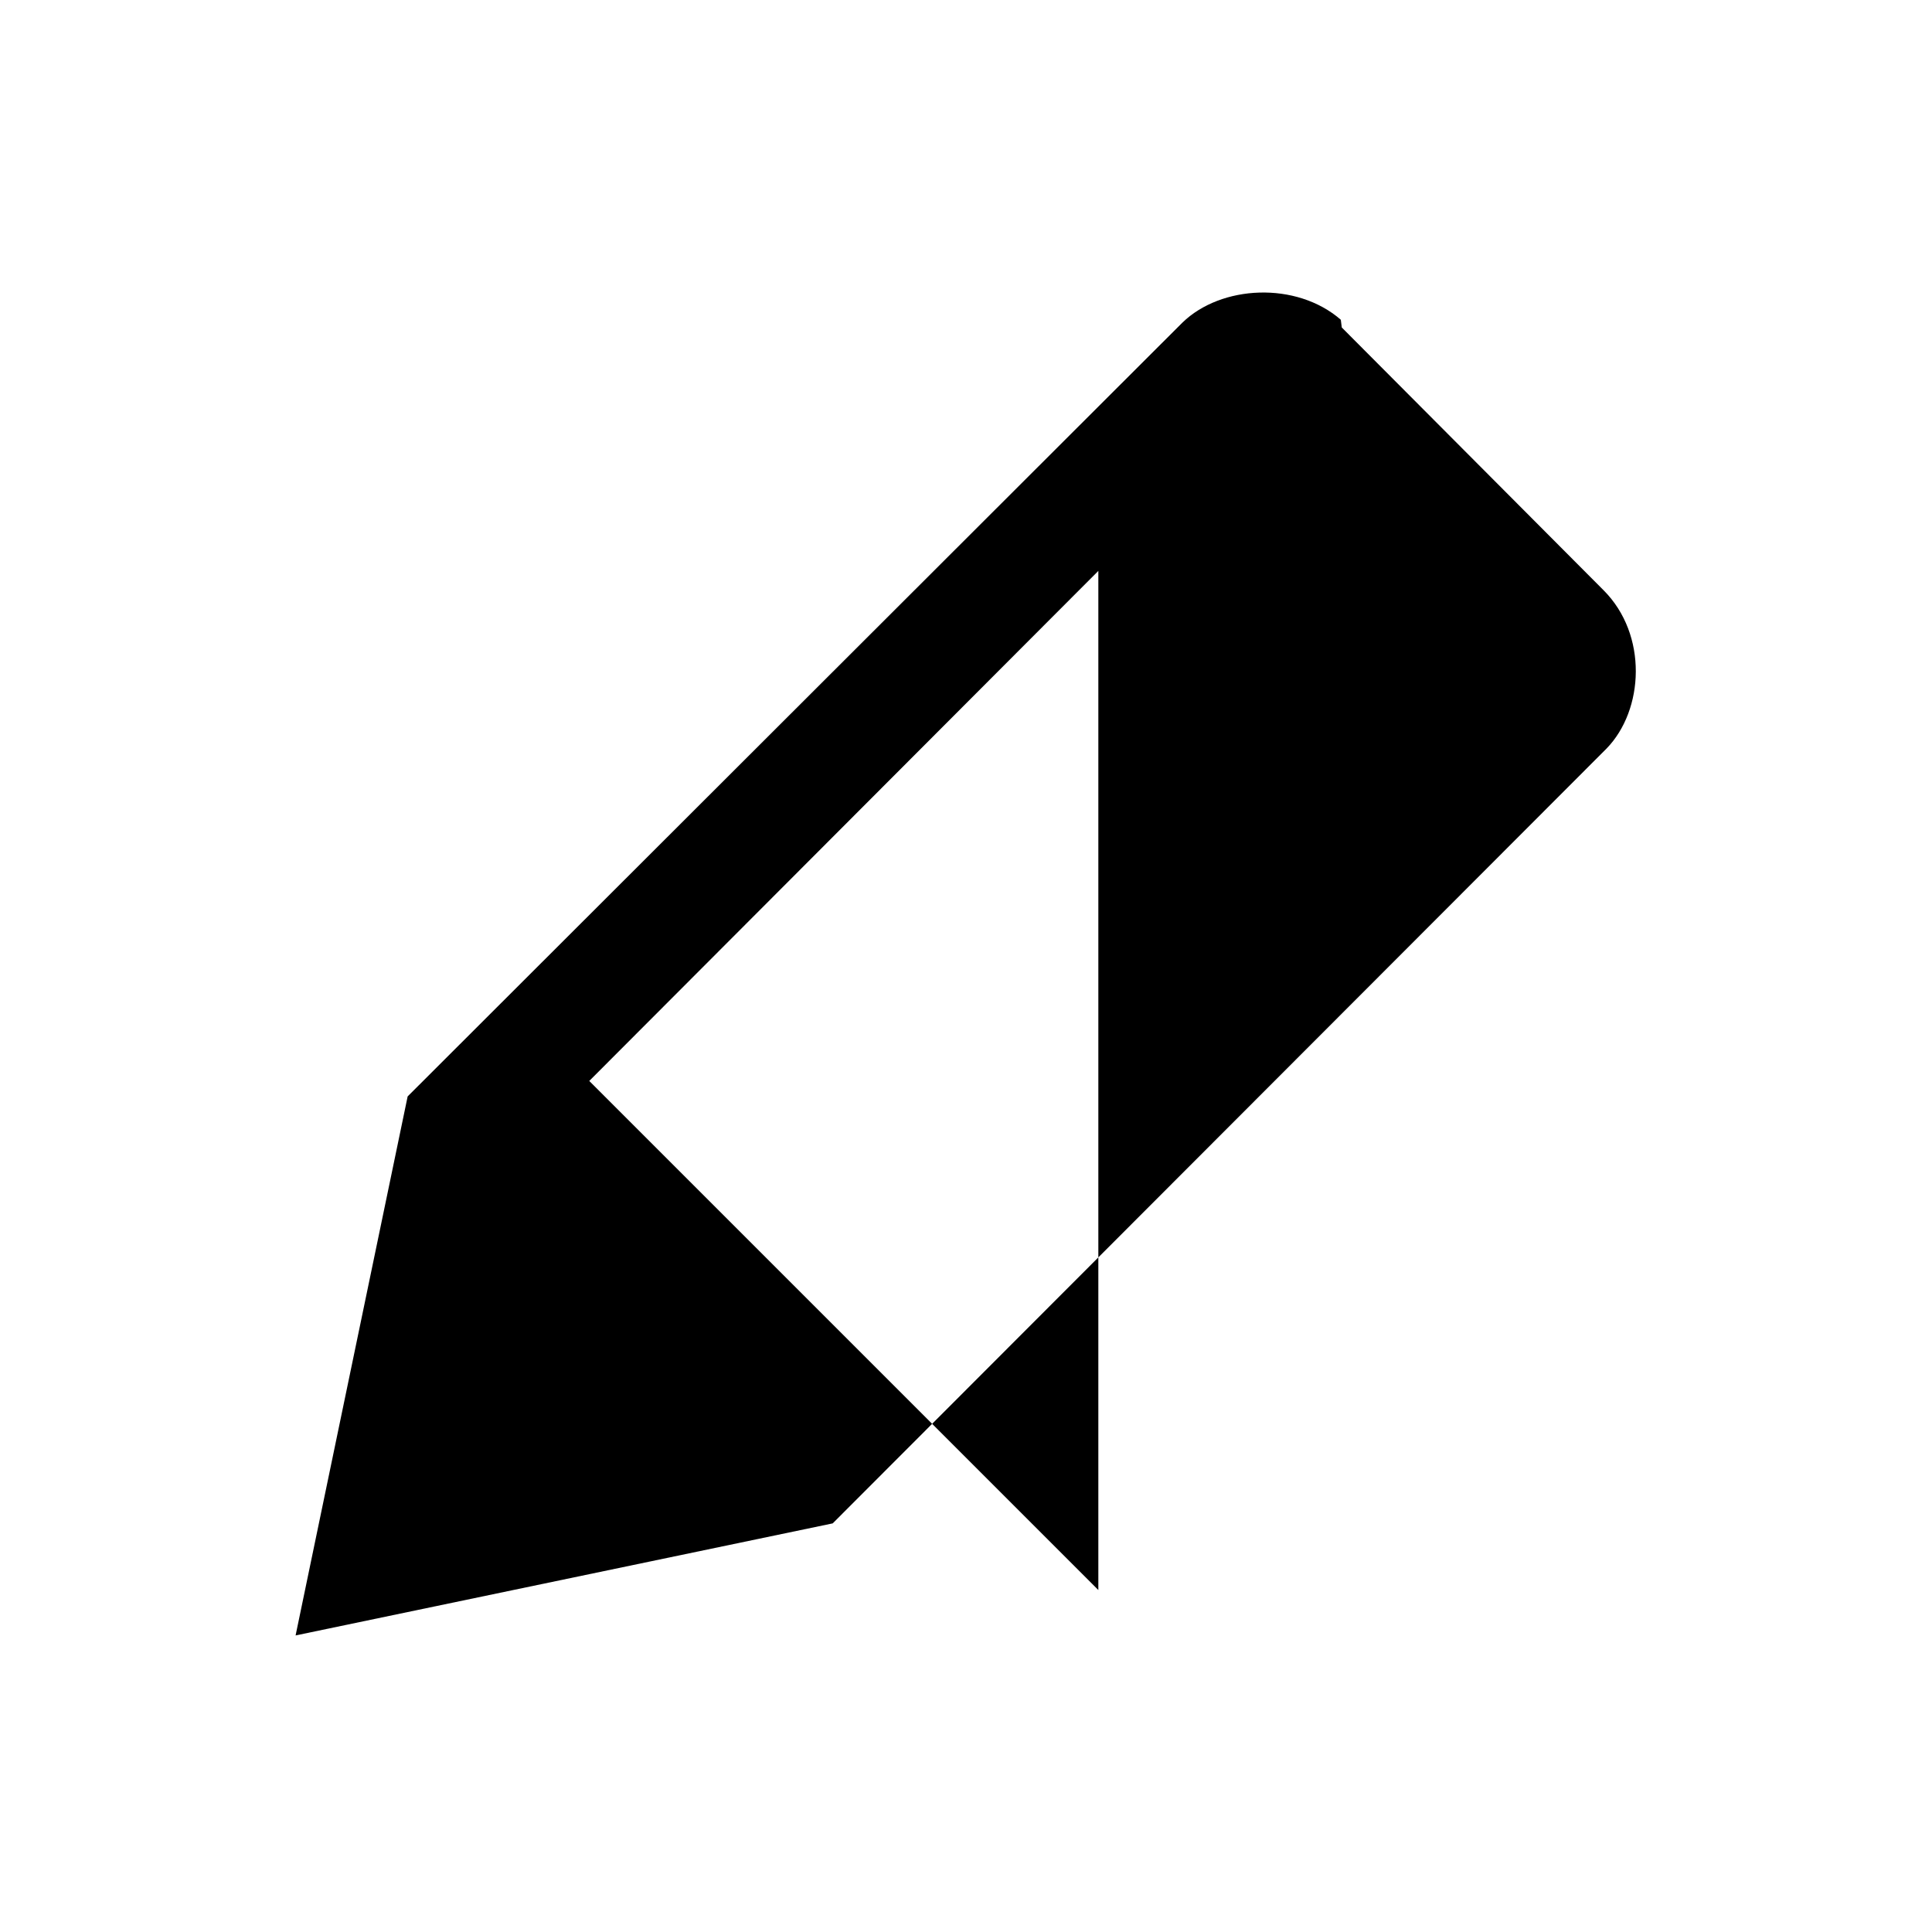  <svg xmlns="http://www.w3.org/2000/svg" viewBox="0 0 20 20" class="w-4 h-4">
                <path
                  d="M13.89 3.39l2.71 2.72c.46.46.42 1.24.03 1.64l-8.01 8.02-5.56 1.16 1.16-5.58 8.02-8.01c.4-.39 1.18-.43 1.64-.03zm-2.52 2.52l-5.27 5.28 5.27 5.27v-10.55z"
                />
              </svg>
